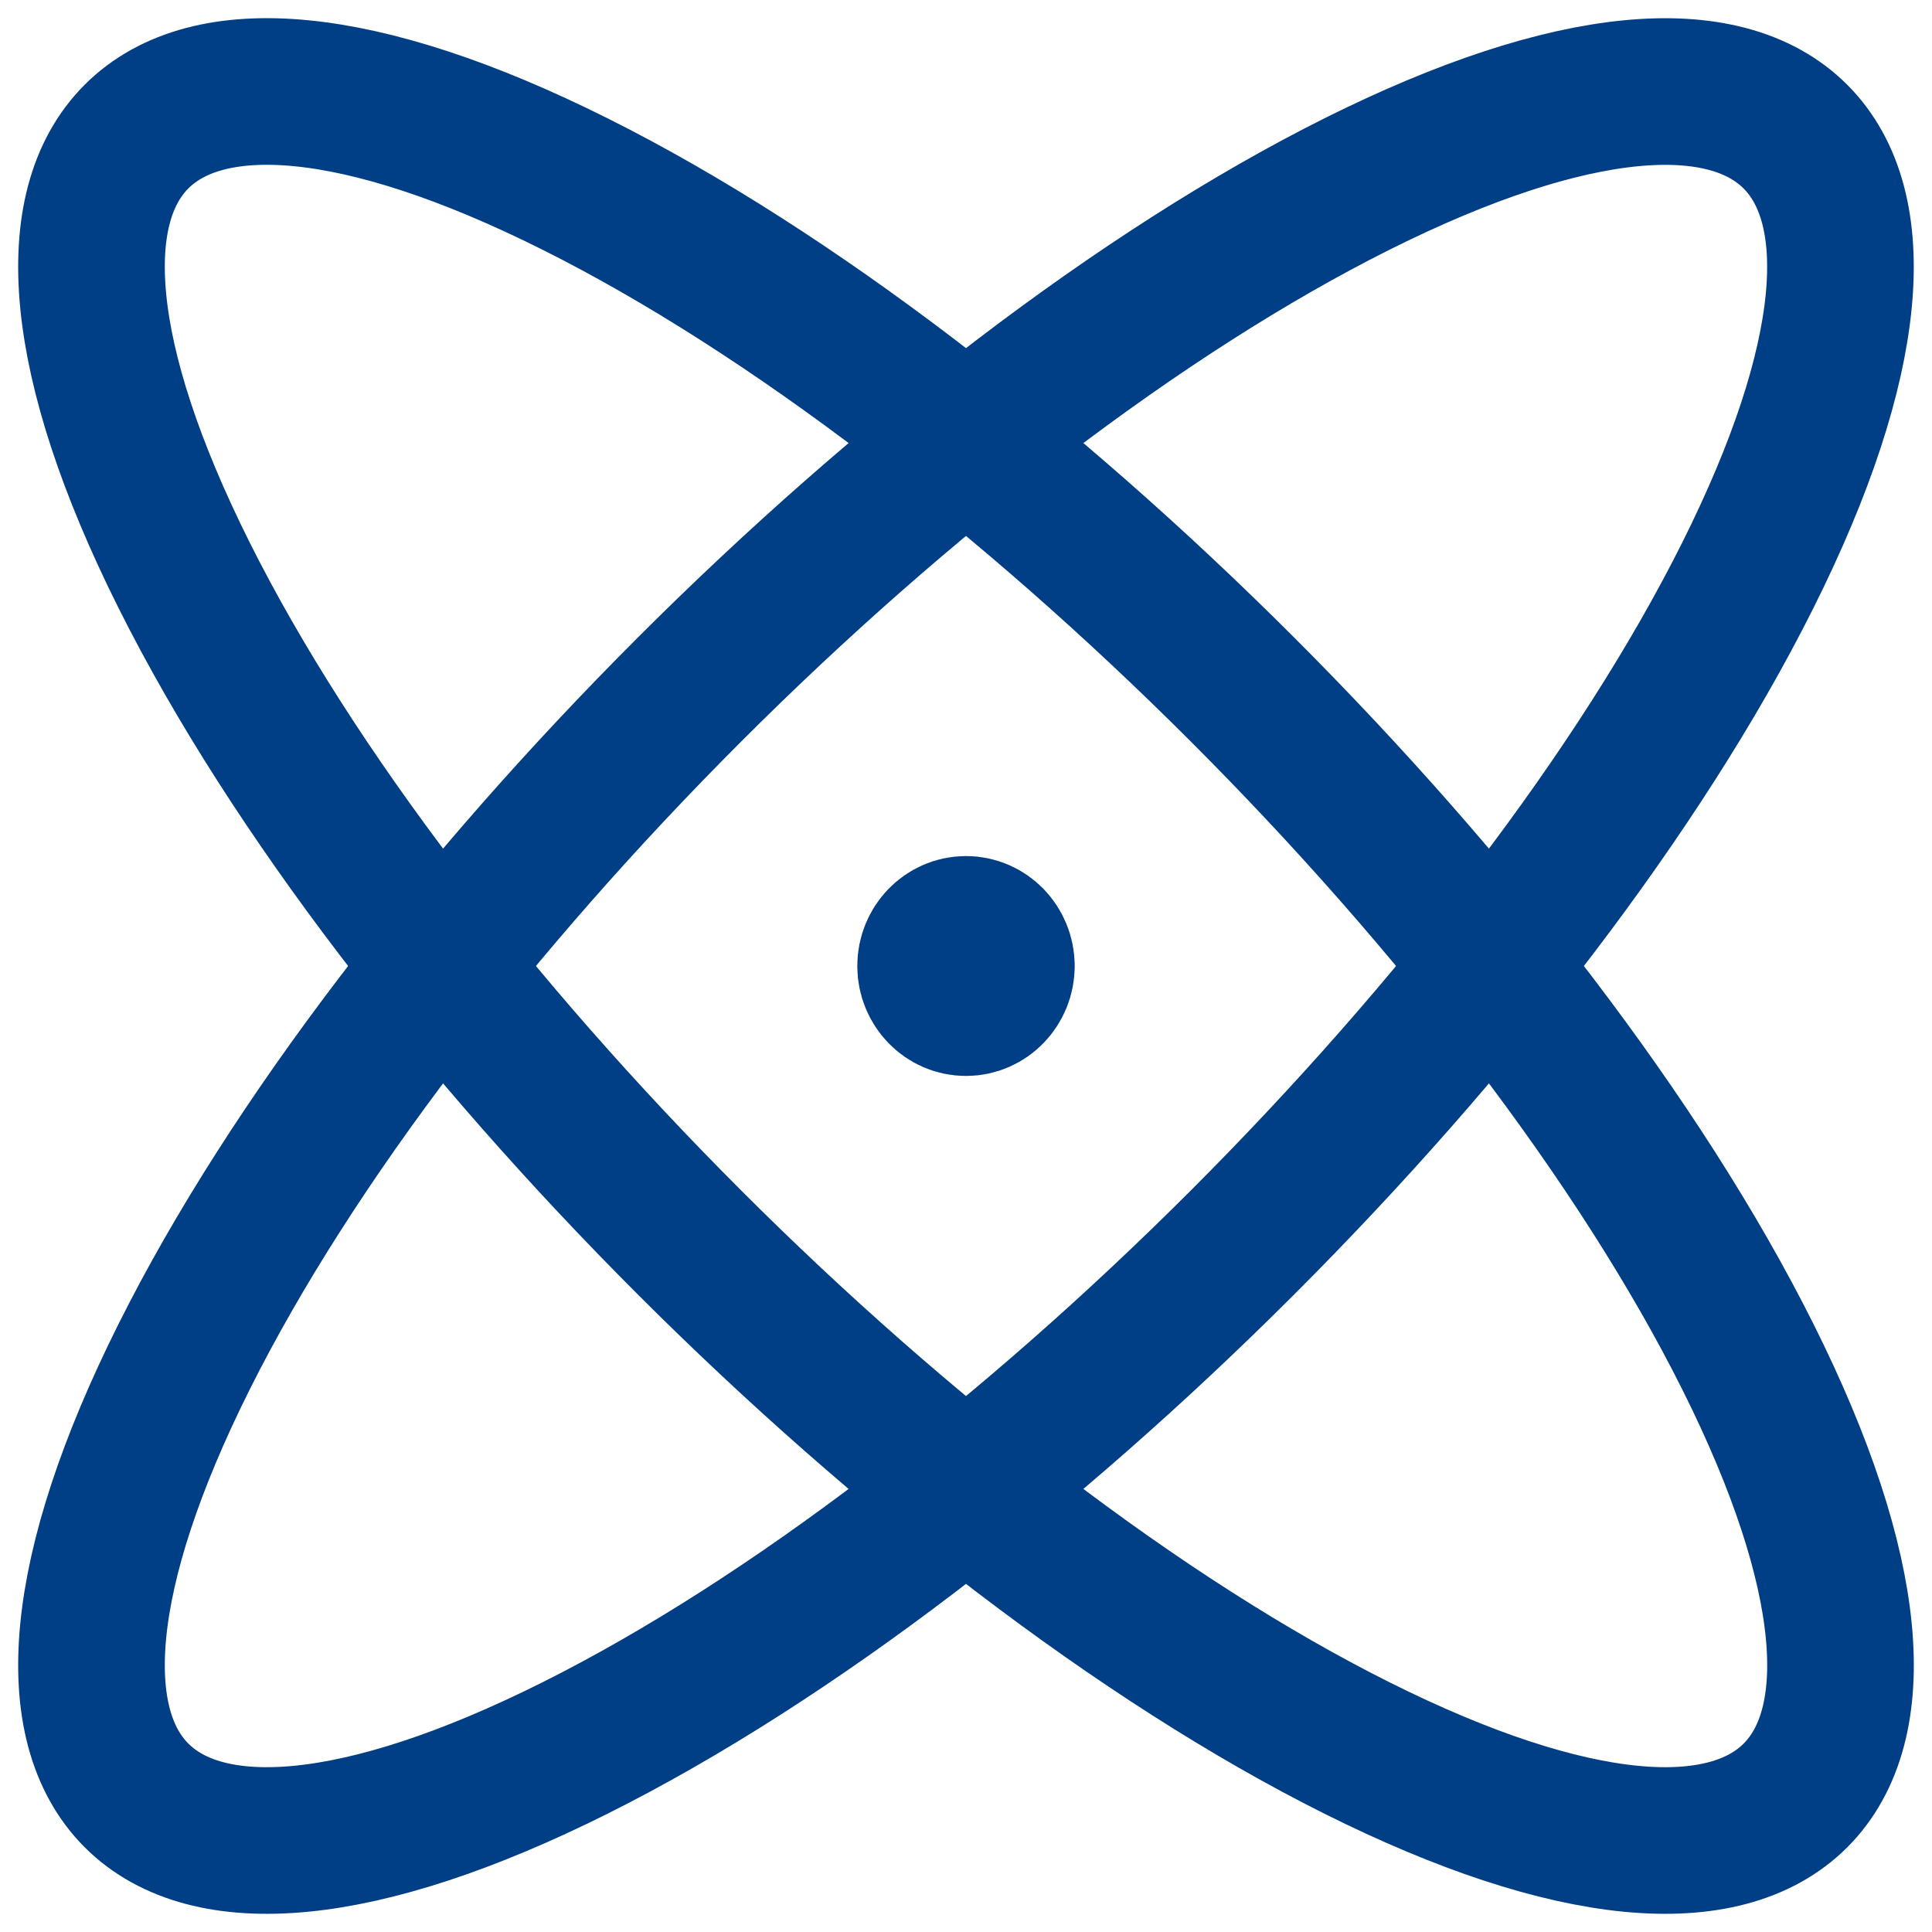 <svg xmlns="http://www.w3.org/2000/svg" xmlns:xlink="http://www.w3.org/1999/xlink" width="28px" height="28px" viewBox="0 0 28 28"><title>icon</title><desc>Created with Sketch.</desc><g id="Page-1" stroke="none" stroke-width="1" fill="none" fill-rule="evenodd"><g id="Feature-list" transform="translate(-138, -2597)"><g id="Section-/-Feature-list-/-Example-2" transform="translate(0, 2170)"><g transform="translate(135, 401)"><g id="icon" transform="translate(0, 23)"><g id="Group"><polygon id="Path" transform="translate(17, 17) rotate(90) translate(-17, -17) " points="-2.51650552e-15 0 34 0 34 34 -2.51650552e-15 34"></polygon><path d="M21.007,4.979 C23.22,11.618 23.22,22.382 21.007,29.021 C18.794,35.66 15.206,35.66 12.993,29.021 C10.78,22.382 10.78,11.618 12.993,4.979 C15.206,-1.66 18.794,-1.66 21.007,4.979" id="Path" stroke="#003E85" stroke-width="2.125" stroke-linecap="round" stroke-linejoin="round" transform="translate(17, 17) rotate(-45) translate(-17, -17) "></path><path d="M29.02,12.993 C35.659,15.206 35.659,18.794 29.02,21.007 C22.382,23.22 11.618,23.22 4.979,21.007 C-1.66,18.794 -1.66,15.206 4.979,12.993 C11.618,10.78 22.382,10.78 29.02,12.993" id="Path" stroke="#003E85" stroke-width="2.125" stroke-linecap="round" stroke-linejoin="round" transform="translate(17, 17) rotate(-45) translate(-17, -17) "></path></g><path d="M17.513,17 C17.513,17.293 17.283,17.531 17,17.531 C16.717,17.531 16.487,17.293 16.487,17 C16.487,16.707 16.717,16.469 17,16.469 C17.283,16.469 17.513,16.707 17.513,17" id="Path" stroke="#003E85" stroke-width="2.125" stroke-linecap="round" stroke-linejoin="round"></path></g></g></g></g></g></svg>